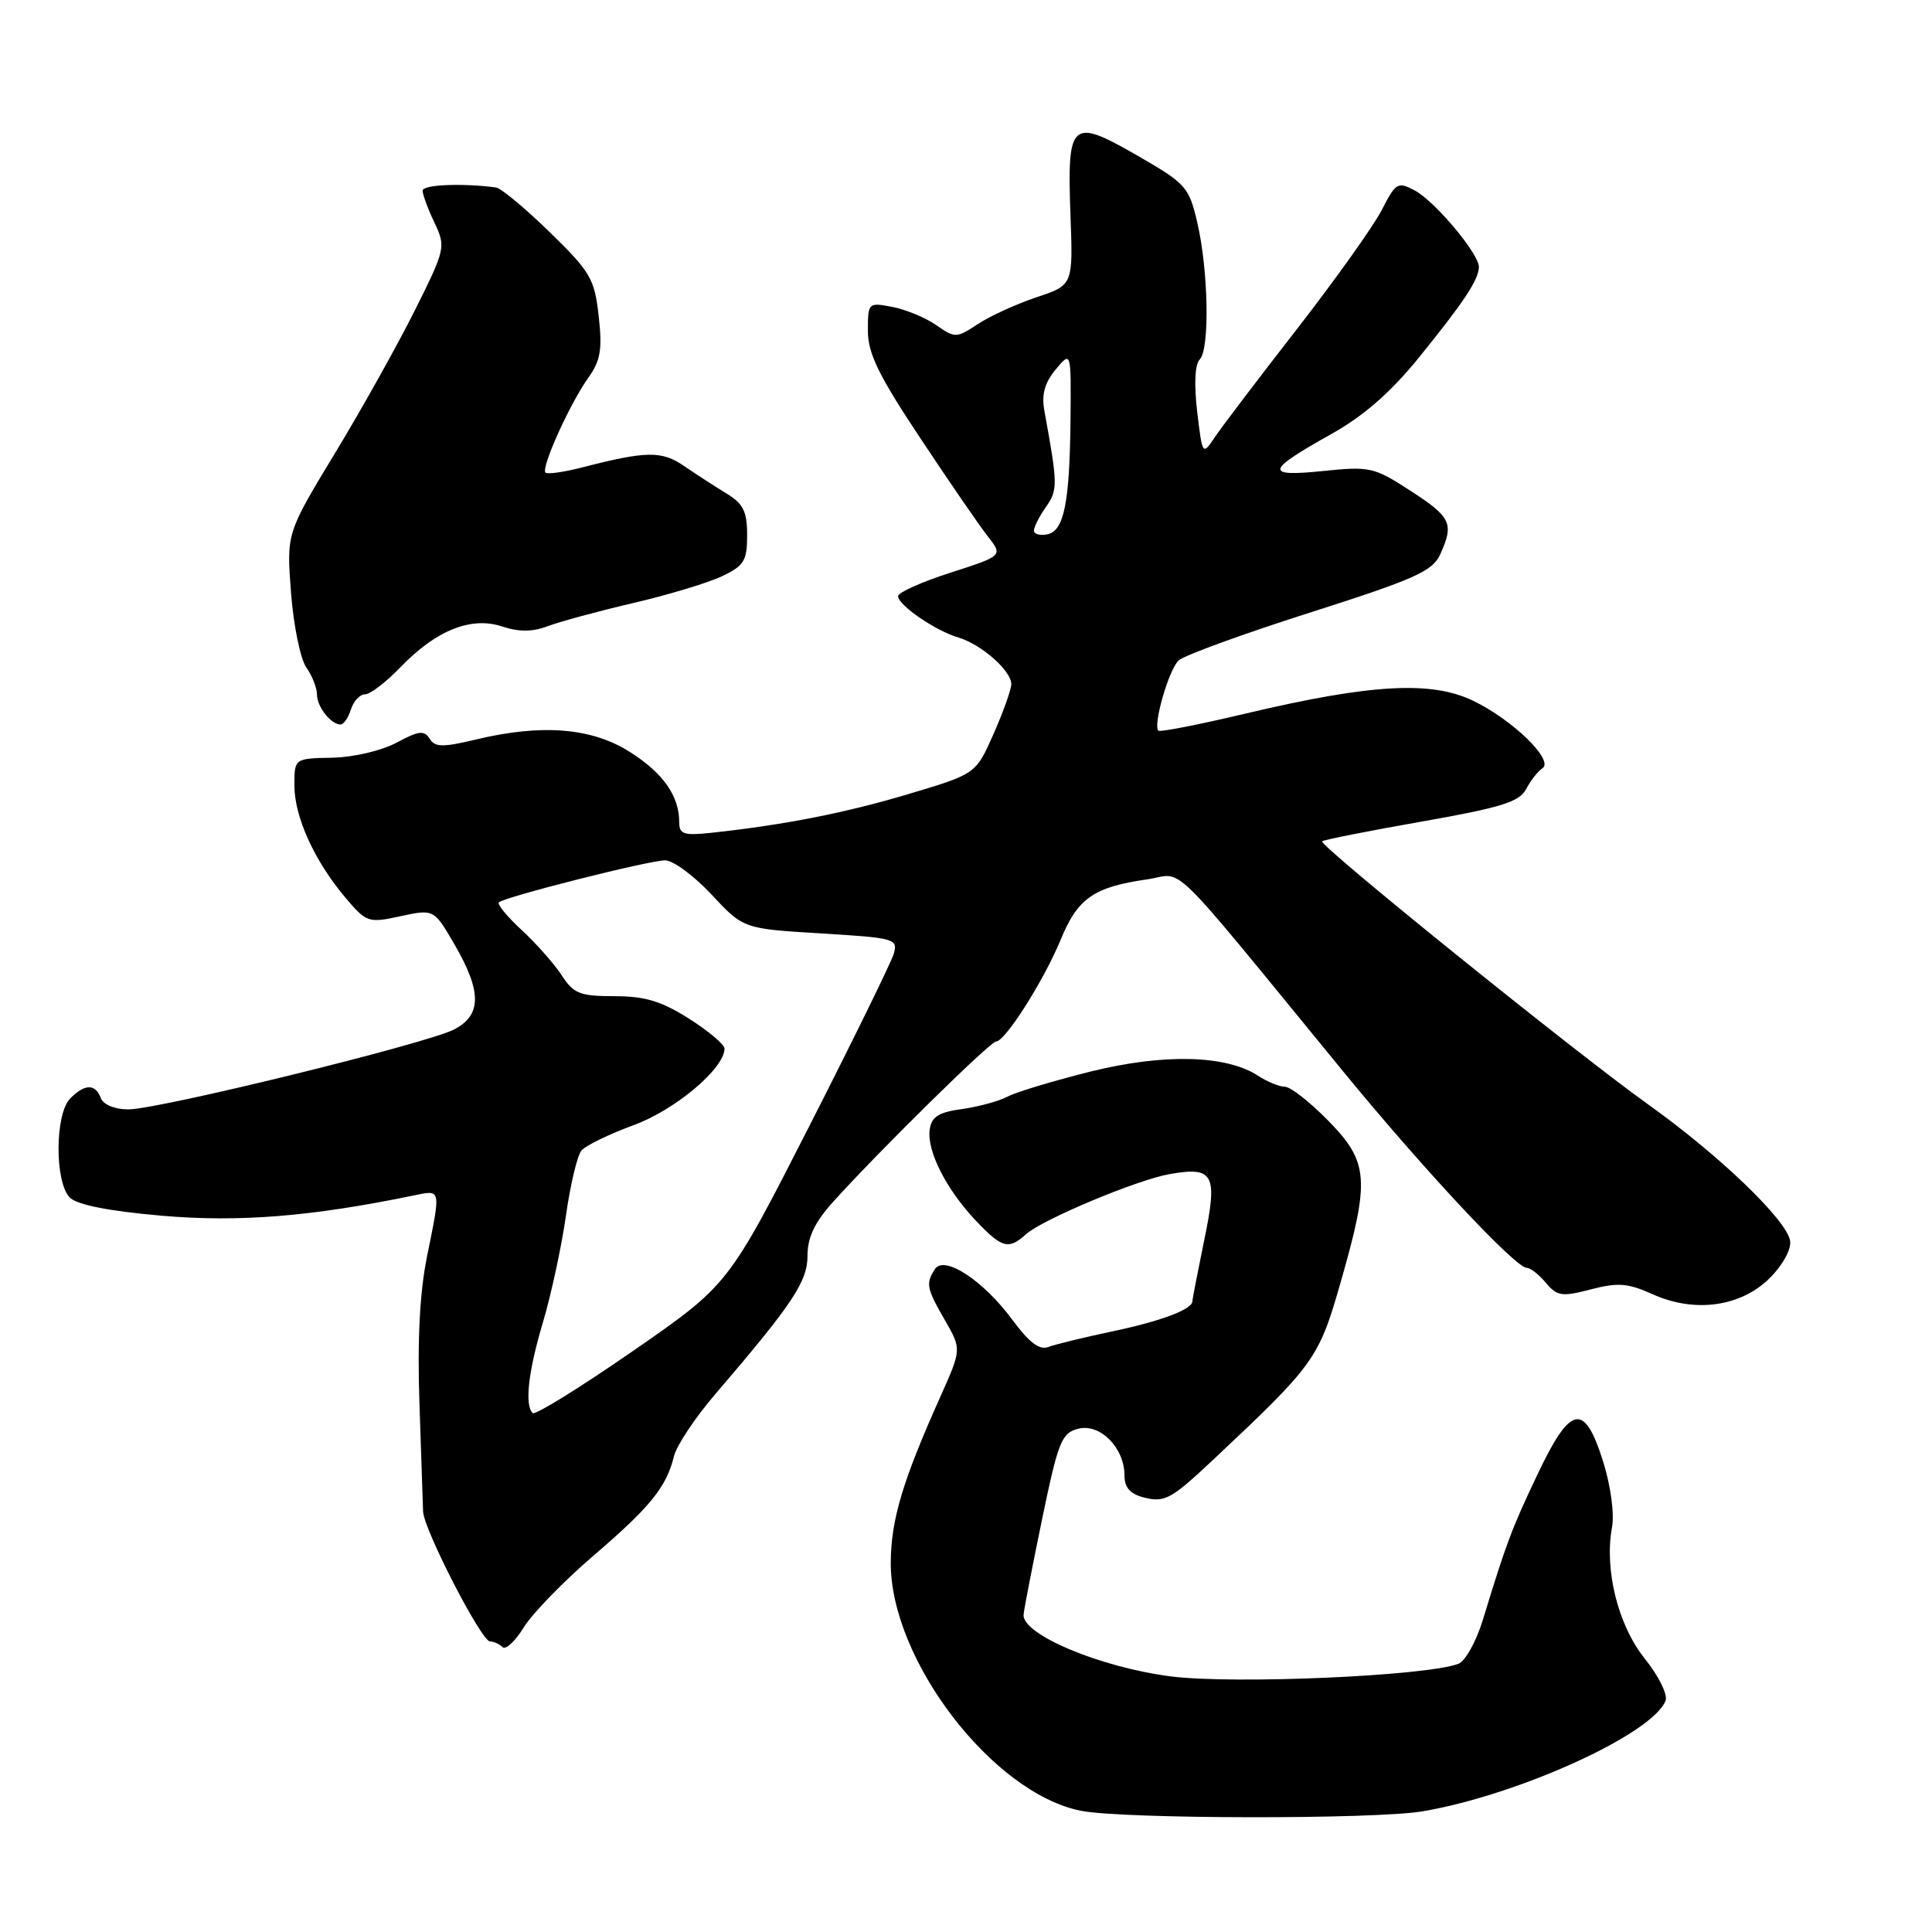 <?xml version="1.0" encoding="UTF-8" standalone="no"?>
<!DOCTYPE svg PUBLIC "-//W3C//DTD SVG 1.1//EN" "http://www.w3.org/Graphics/SVG/1.1/DTD/svg11.dtd" >
<svg xmlns="http://www.w3.org/2000/svg" xmlns:xlink="http://www.w3.org/1999/xlink" version="1.1" viewBox="0 0 256 256">
 <g >
 <path fill="currentColor"
d=" M 188.50 240.01 C 201.21 237.85 219.01 229.75 220.70 225.34 C 221.00 224.55 219.77 222.05 217.95 219.79 C 214.40 215.37 212.56 208.01 213.60 202.37 C 213.93 200.56 213.43 196.87 212.41 193.62 C 209.93 185.76 208.11 186.12 203.73 195.36 C 200.29 202.60 199.63 204.35 196.48 214.66 C 195.61 217.50 194.16 220.11 193.25 220.46 C 189.01 222.08 163.52 223.20 155.13 222.13 C 145.81 220.94 135.39 216.57 135.63 213.94 C 135.70 213.15 136.82 207.42 138.10 201.21 C 140.23 190.96 140.67 189.87 142.89 189.31 C 145.78 188.59 149.00 191.85 149.00 195.50 C 149.00 197.12 149.75 197.97 151.60 198.43 C 154.32 199.12 155.20 198.64 160.67 193.50 C 174.23 180.77 174.74 180.05 177.65 169.88 C 181.55 156.28 181.37 153.97 175.99 148.49 C 173.57 146.02 170.99 144.00 170.26 144.00 C 169.53 144.00 167.92 143.34 166.69 142.54 C 162.48 139.78 154.18 139.58 144.45 142.00 C 139.53 143.23 134.60 144.72 133.50 145.31 C 132.40 145.90 129.70 146.64 127.50 146.95 C 124.36 147.38 123.43 147.97 123.19 149.68 C 122.79 152.49 125.39 157.62 129.31 161.75 C 132.76 165.39 133.65 165.63 135.94 163.55 C 138.12 161.59 150.69 156.32 155.00 155.57 C 160.84 154.55 161.38 155.57 159.57 164.31 C 158.71 168.49 158.00 172.14 158.00 172.42 C 158.00 173.50 153.85 175.06 147.32 176.43 C 143.57 177.22 139.77 178.15 138.88 178.49 C 137.74 178.93 136.34 177.86 134.18 174.93 C 130.31 169.66 125.09 166.25 123.87 168.18 C 122.65 170.10 122.77 170.70 125.21 174.94 C 127.42 178.78 127.42 178.78 124.57 185.14 C 119.59 196.27 118.07 201.36 118.03 207.03 C 117.96 219.91 131.53 237.63 143.24 239.94 C 148.83 241.04 182.09 241.09 188.50 240.01 Z  M 78.62 206.15 C 86.19 199.66 88.30 197.05 89.31 192.94 C 89.66 191.53 92.09 187.87 94.72 184.80 C 105.06 172.74 107.00 169.82 107.00 166.36 C 107.00 163.95 107.96 161.95 110.41 159.23 C 116.54 152.44 131.22 138.00 131.99 138.00 C 133.19 138.00 138.32 129.92 140.55 124.50 C 142.81 119.01 144.92 117.54 152.00 116.52 C 157.09 115.78 154.12 112.86 178.00 142.00 C 188.66 155.00 200.81 168.00 202.31 168.00 C 202.79 168.00 203.93 168.89 204.84 169.98 C 206.33 171.76 206.95 171.85 210.79 170.85 C 214.40 169.91 215.71 170.02 219.00 171.50 C 224.57 174.01 230.69 173.16 234.52 169.33 C 236.22 167.64 237.37 165.54 237.20 164.43 C 236.78 161.68 227.87 153.11 218.36 146.32 C 208.66 139.39 174.69 111.97 175.19 111.48 C 175.38 111.28 181.30 110.11 188.34 108.87 C 198.91 107.01 201.32 106.26 202.22 104.56 C 202.81 103.43 203.79 102.18 204.38 101.80 C 205.97 100.77 200.47 95.40 195.21 92.86 C 189.68 90.18 181.68 90.62 165.18 94.52 C 158.96 96.00 153.70 97.03 153.49 96.82 C 152.75 96.08 154.88 88.70 156.18 87.51 C 156.90 86.84 164.74 83.99 173.58 81.17 C 187.44 76.75 189.82 75.69 190.83 73.47 C 192.69 69.38 192.30 68.53 186.91 65.04 C 182.07 61.90 181.51 61.77 175.33 62.41 C 167.52 63.21 167.69 62.39 176.34 57.55 C 180.71 55.11 184.25 52.02 188.05 47.33 C 193.99 40.00 195.91 37.10 195.96 35.39 C 196.02 33.68 190.13 26.65 187.45 25.23 C 185.21 24.04 184.94 24.21 183.09 27.83 C 182.00 29.95 176.92 37.08 171.80 43.67 C 166.67 50.26 161.77 56.72 160.90 58.03 C 159.35 60.35 159.31 60.29 158.63 54.53 C 158.21 50.90 158.33 48.27 158.97 47.63 C 160.31 46.29 160.13 35.87 158.65 29.51 C 157.55 24.77 157.16 24.33 150.70 20.61 C 141.92 15.56 141.39 16.03 141.84 28.44 C 142.19 37.78 142.19 37.78 137.34 39.39 C 134.68 40.28 131.18 41.88 129.57 42.94 C 126.74 44.81 126.55 44.82 124.07 43.09 C 122.66 42.10 120.04 41.02 118.25 40.67 C 115.05 40.06 115.00 40.10 115.00 43.83 C 115.00 46.83 116.42 49.75 121.94 58.05 C 125.75 63.80 129.78 69.66 130.89 71.07 C 132.90 73.64 132.90 73.64 125.95 75.88 C 122.13 77.11 119.00 78.51 119.00 78.99 C 119.00 80.18 123.93 83.57 127.00 84.48 C 130.05 85.39 134.00 88.87 134.00 90.65 C 134.00 91.36 132.94 94.33 131.65 97.25 C 129.31 102.55 129.31 102.55 120.40 105.21 C 112.00 107.72 103.92 109.31 94.25 110.35 C 90.61 110.74 90.00 110.54 90.00 108.95 C 90.00 105.46 87.87 102.43 83.45 99.63 C 78.38 96.42 71.78 95.89 63.02 98.00 C 58.65 99.04 57.63 99.02 56.93 97.88 C 56.22 96.74 55.47 96.83 52.56 98.40 C 50.57 99.47 46.86 100.34 44.02 100.40 C 39.01 100.50 39.01 100.50 39.01 104.06 C 39.00 108.22 41.66 114.08 45.76 118.93 C 48.57 122.25 48.80 122.33 53.08 121.40 C 57.50 120.45 57.50 120.45 60.25 125.19 C 63.85 131.40 63.83 134.52 60.17 136.41 C 56.53 138.29 21.03 147.00 17.00 147.00 C 15.20 147.00 13.70 146.38 13.36 145.50 C 12.63 143.58 11.26 143.60 9.31 145.54 C 7.27 147.59 7.23 156.65 9.25 158.68 C 10.22 159.65 14.37 160.47 21.45 161.09 C 31.67 161.97 41.21 161.21 54.75 158.42 C 58.50 157.65 58.43 157.35 56.58 166.50 C 55.62 171.23 55.29 177.56 55.58 186.00 C 55.81 192.88 56.03 199.30 56.06 200.27 C 56.14 202.64 63.79 217.50 64.93 217.50 C 65.43 217.50 66.17 217.84 66.58 218.25 C 66.99 218.66 68.27 217.48 69.41 215.62 C 70.56 213.77 74.70 209.51 78.62 206.15 Z  M 46.50 94.00 C 46.85 92.90 47.69 92.00 48.37 92.00 C 49.05 92.00 51.16 90.39 53.05 88.42 C 57.78 83.51 62.41 81.65 66.53 83.01 C 68.78 83.75 70.55 83.74 72.59 82.97 C 74.17 82.37 79.25 80.99 83.89 79.91 C 88.52 78.83 93.82 77.23 95.66 76.36 C 98.60 74.96 99.00 74.31 99.00 70.91 C 99.00 67.77 98.49 66.74 96.25 65.38 C 94.74 64.46 92.22 62.83 90.66 61.76 C 87.69 59.71 85.67 59.74 77.12 61.94 C 74.71 62.56 72.53 62.87 72.28 62.62 C 71.66 62.00 75.48 53.54 77.93 50.09 C 79.58 47.78 79.83 46.31 79.33 41.89 C 78.78 36.94 78.25 36.03 72.83 30.75 C 69.59 27.59 66.39 24.93 65.72 24.84 C 61.22 24.24 56.00 24.47 56.00 25.26 C 56.00 25.77 56.70 27.68 57.56 29.49 C 59.09 32.72 59.04 32.97 54.96 41.14 C 52.66 45.74 47.90 54.26 44.37 60.08 C 37.96 70.66 37.96 70.66 38.56 78.52 C 38.89 82.85 39.80 87.30 40.58 88.42 C 41.36 89.53 42.00 91.15 42.00 92.02 C 42.00 93.65 43.85 96.00 45.13 96.00 C 45.54 96.00 46.15 95.10 46.50 94.00 Z  M 70.58 187.24 C 69.49 186.16 70.00 181.71 71.97 175.11 C 73.05 171.47 74.41 165.16 74.99 161.08 C 75.57 156.99 76.49 153.11 77.04 152.46 C 77.58 151.80 80.69 150.29 83.93 149.10 C 89.45 147.09 96.00 141.58 96.00 138.94 C 96.00 138.40 93.89 136.62 91.30 134.98 C 87.65 132.66 85.46 132.00 81.42 132.00 C 76.86 132.00 76.01 131.67 74.44 129.25 C 73.46 127.74 71.08 125.04 69.15 123.26 C 67.22 121.48 65.85 119.82 66.10 119.57 C 66.82 118.85 86.00 114.00 88.14 114.00 C 89.19 114.00 91.95 116.04 94.28 118.53 C 98.50 123.06 98.50 123.06 108.77 123.68 C 118.60 124.28 119.01 124.39 118.42 126.40 C 118.07 127.56 113.00 137.90 107.15 149.39 C 96.50 170.27 96.50 170.27 83.83 179.04 C 76.85 183.87 70.89 187.56 70.58 187.24 Z  M 137.00 70.30 C 137.00 69.83 137.72 68.42 138.60 67.16 C 140.18 64.91 140.17 64.20 138.39 54.46 C 137.99 52.28 138.41 50.74 139.88 48.96 C 141.93 46.50 141.93 46.50 141.85 55.50 C 141.74 66.68 140.99 70.38 138.74 70.81 C 137.78 71.00 137.00 70.76 137.00 70.30 Z "/>
</g>
</svg>